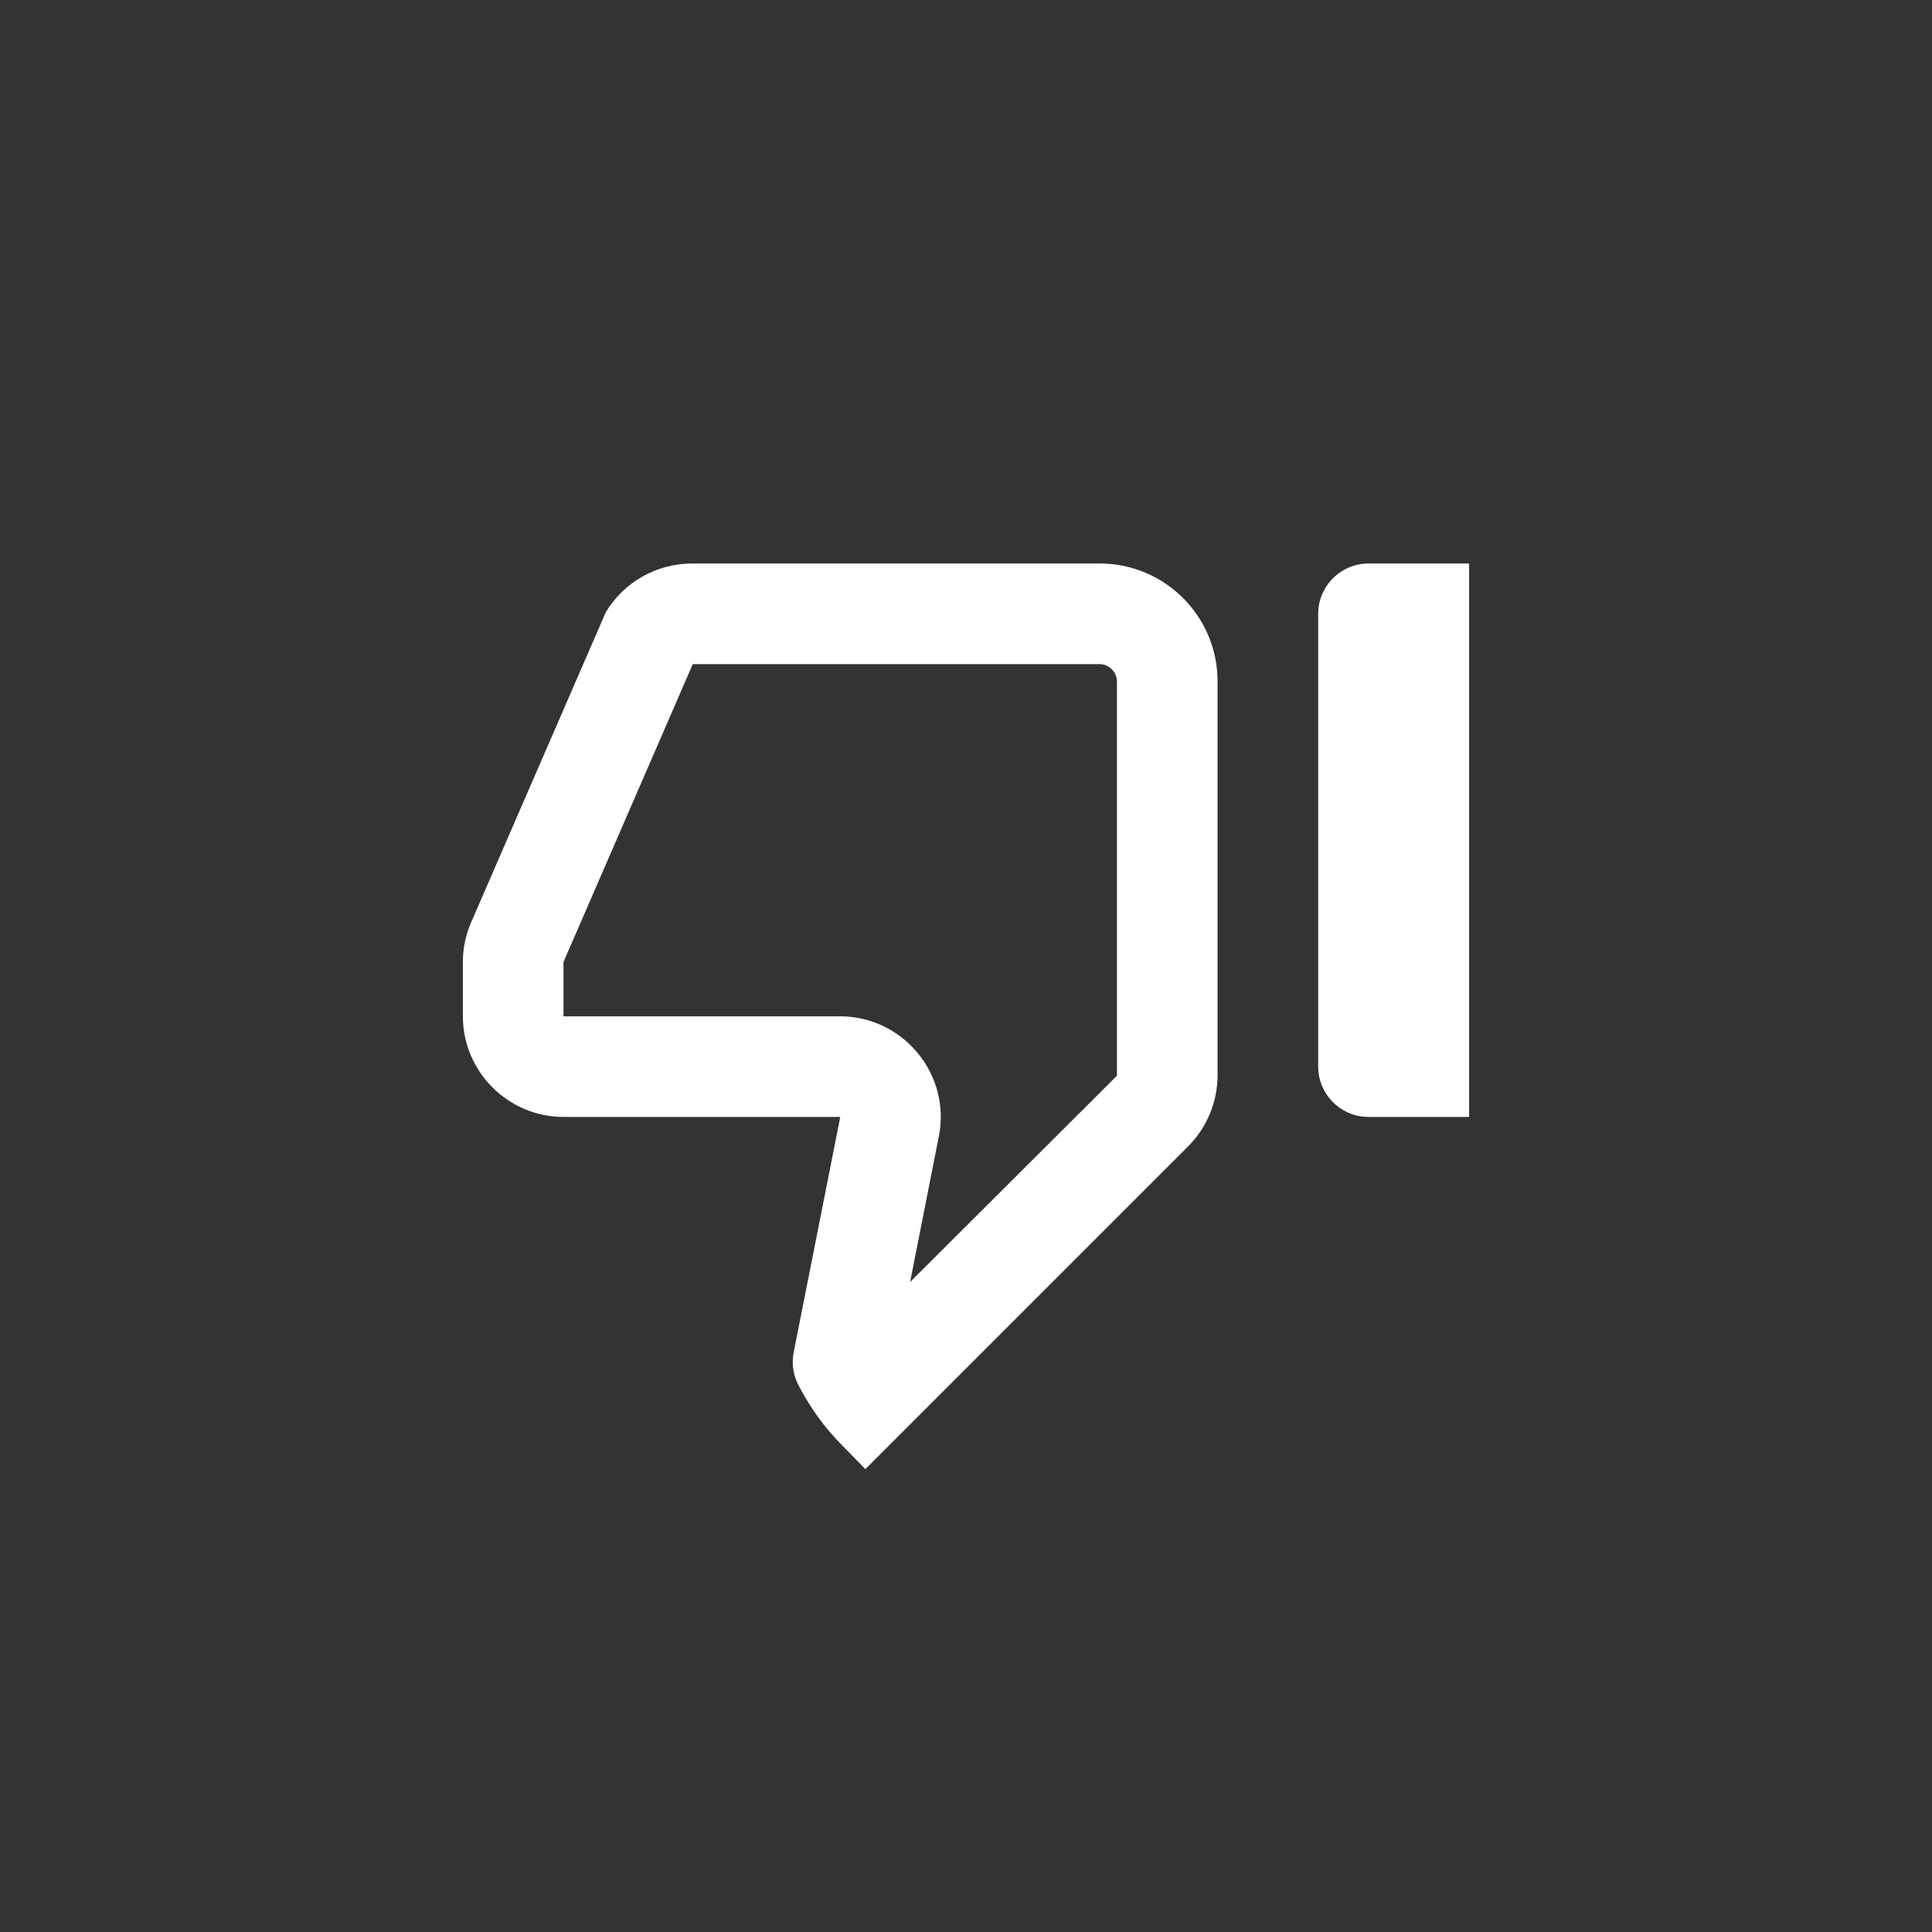 <svg width="24" height="24" viewBox="0 0 24 24" fill="none" xmlns="http://www.w3.org/2000/svg">
<rect x="0" y="0" width="24" height="24" fill="#333333" stroke="none"/>
<path fill-rule="evenodd" clip-rule="evenodd" d="M11.306 15.925L11.662 14.119C11.738 13.75 11.637 13.369 11.4 13.081C11.162 12.794 10.812 12.625 10.438 12.625H7V11.95L8.606 8.25H13.662C13.775 8.25 13.875 8.35 13.875 8.463V13.363L11.306 15.925ZM10.75 18.25L14.756 14.244C14.994 14.006 15.125 13.688 15.125 13.356V8.463C15.125 7.656 14.469 7 13.662 7H8.6C8.156 7 7.75 7.231 7.525 7.606L5.856 11.45C5.787 11.606 5.75 11.775 5.75 11.95V12.625C5.75 13.312 6.312 13.875 7 13.875H10.438L9.863 16.781C9.831 16.919 9.85 17.069 9.912 17.194C10.056 17.475 10.238 17.731 10.463 17.956L10.75 18.25ZM17 13.875H18.25V7H17C16.656 7 16.375 7.281 16.375 7.625V13.25C16.375 13.594 16.656 13.875 17 13.875Z" fill="white"/>
</svg>
